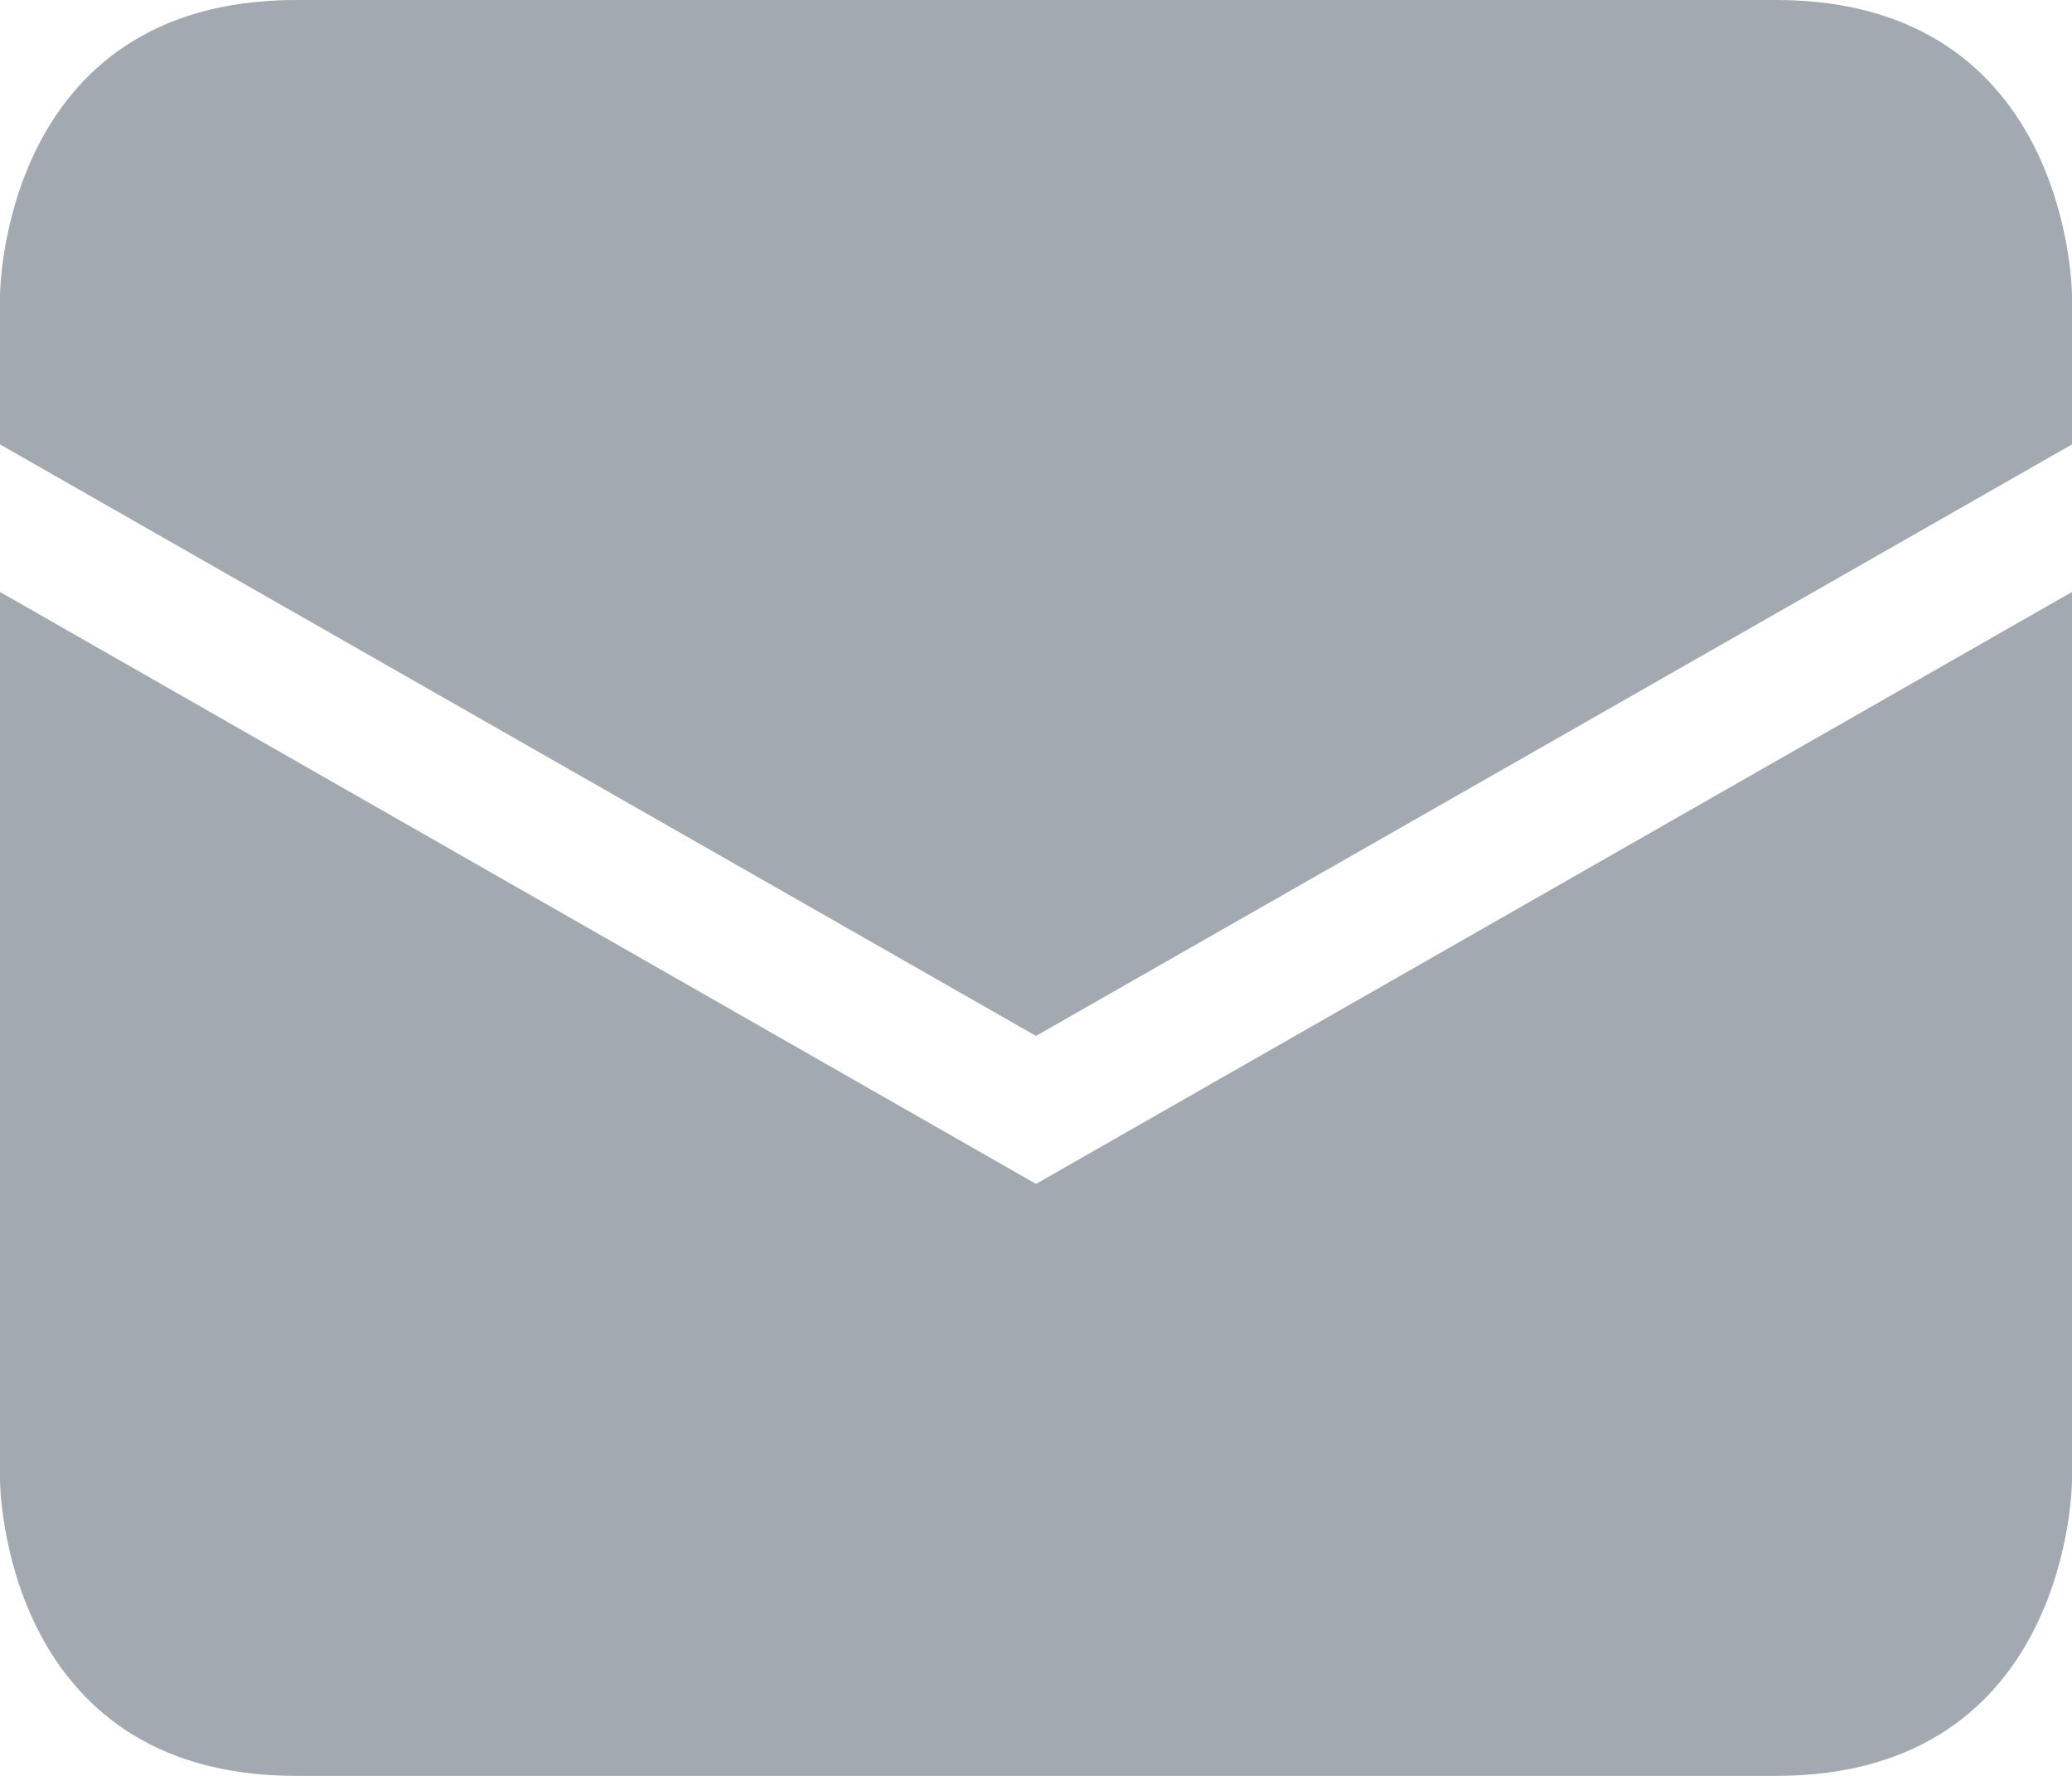<svg xmlns="http://www.w3.org/2000/svg" width="14" height="12" viewBox="0 0 14 12"><g><g><path fill="#a3a9b1" d="M7 7l7-3.997V2s0-2-2-2H2C0 0 0 2 0 2v1.003zm0 1L0 4v6s0 2 2 2h10c2 0 2-2 2-2V4z"/></g></g></svg>